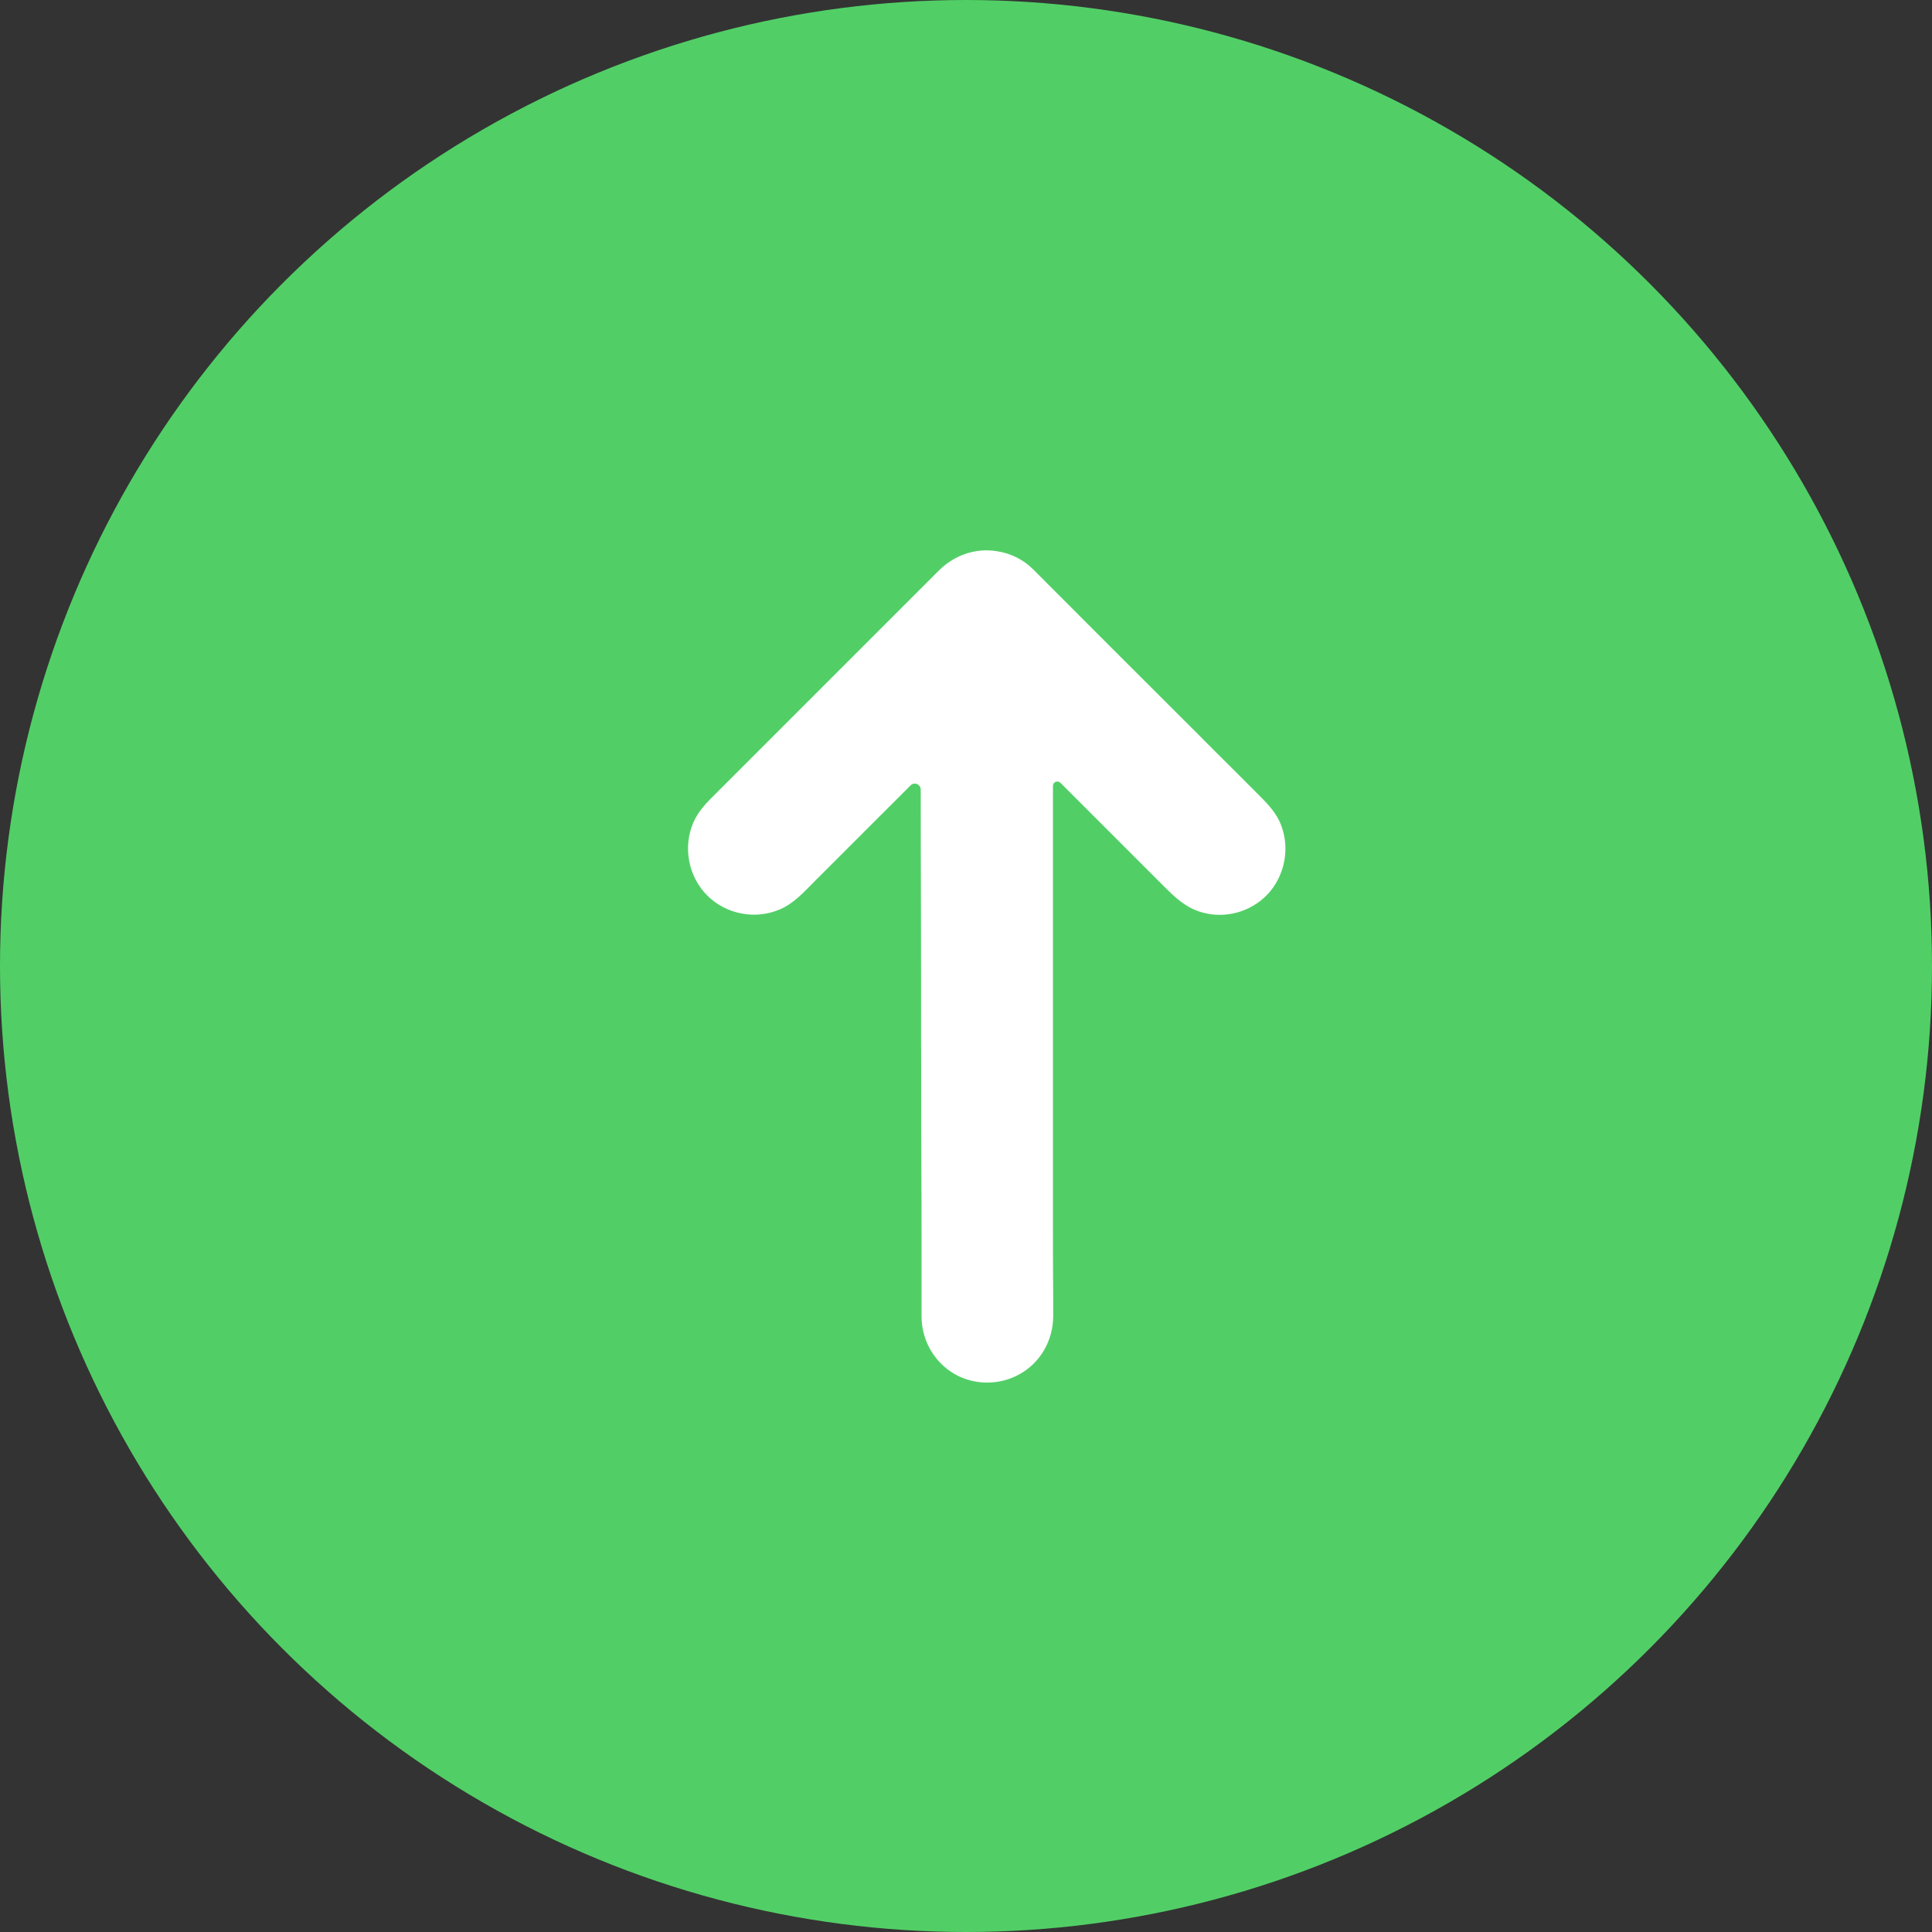 <?xml version="1.0" encoding="UTF-8" standalone="no"?><svg width='16' height='16' viewBox='0 0 16 16' fill='none' xmlns='http://www.w3.org/2000/svg'>
<rect x="0" y="0" width="16" height="16" fill="#333333" stroke="none"/>
<circle cx='8' cy='8' r='8' fill='#51CF66'/>
<path d='M8.557 4.716C8.769 4.929 8.982 5.142 9.195 5.355C9.44 5.599 9.685 5.844 9.93 6.089C10.019 6.179 10.109 6.269 10.199 6.358C10.275 6.434 10.351 6.51 10.427 6.586C10.502 6.661 10.573 6.735 10.611 6.837C10.684 7.032 10.638 7.257 10.497 7.407C10.356 7.555 10.14 7.613 9.944 7.553C9.816 7.514 9.728 7.429 9.636 7.337C9.58 7.281 9.522 7.223 9.466 7.167C9.238 6.939 9.01 6.711 8.782 6.483V6.483C8.759 6.46 8.72 6.476 8.72 6.509C8.72 6.826 8.72 7.146 8.72 7.463C8.72 7.77 8.72 8.081 8.72 8.388C8.72 8.674 8.72 8.959 8.72 9.248C8.72 9.534 8.72 9.817 8.72 10.103C8.72 10.319 8.72 10.534 8.722 10.752C8.722 10.804 8.722 10.852 8.722 10.904C8.72 11.1 8.619 11.281 8.448 11.378C8.27 11.48 8.042 11.474 7.872 11.358C7.722 11.256 7.632 11.085 7.632 10.902C7.632 10.744 7.632 10.586 7.632 10.428C7.632 10.139 7.632 9.85 7.63 9.56C7.628 9.245 7.63 8.93 7.628 8.616C7.628 8.26 7.628 7.904 7.627 7.547C7.625 7.211 7.626 6.875 7.625 6.539V6.539C7.625 6.495 7.572 6.473 7.541 6.504C7.456 6.589 7.371 6.675 7.286 6.759C7.158 6.887 7.029 7.016 6.901 7.144C6.85 7.195 6.799 7.246 6.748 7.297C6.66 7.385 6.576 7.481 6.459 7.531C6.255 7.619 6.013 7.572 5.857 7.416C5.7 7.259 5.655 7.016 5.741 6.814C5.784 6.713 5.858 6.642 5.933 6.567C6.016 6.484 6.1 6.4 6.184 6.316C6.281 6.219 6.38 6.12 6.477 6.023C6.594 5.906 6.713 5.787 6.83 5.67C6.972 5.528 7.117 5.383 7.26 5.24C7.366 5.134 7.473 5.027 7.579 4.921C7.644 4.856 7.708 4.792 7.774 4.726C7.901 4.599 8.078 4.535 8.257 4.565C8.371 4.582 8.476 4.635 8.557 4.716Z' fill='white'/>
</svg>
